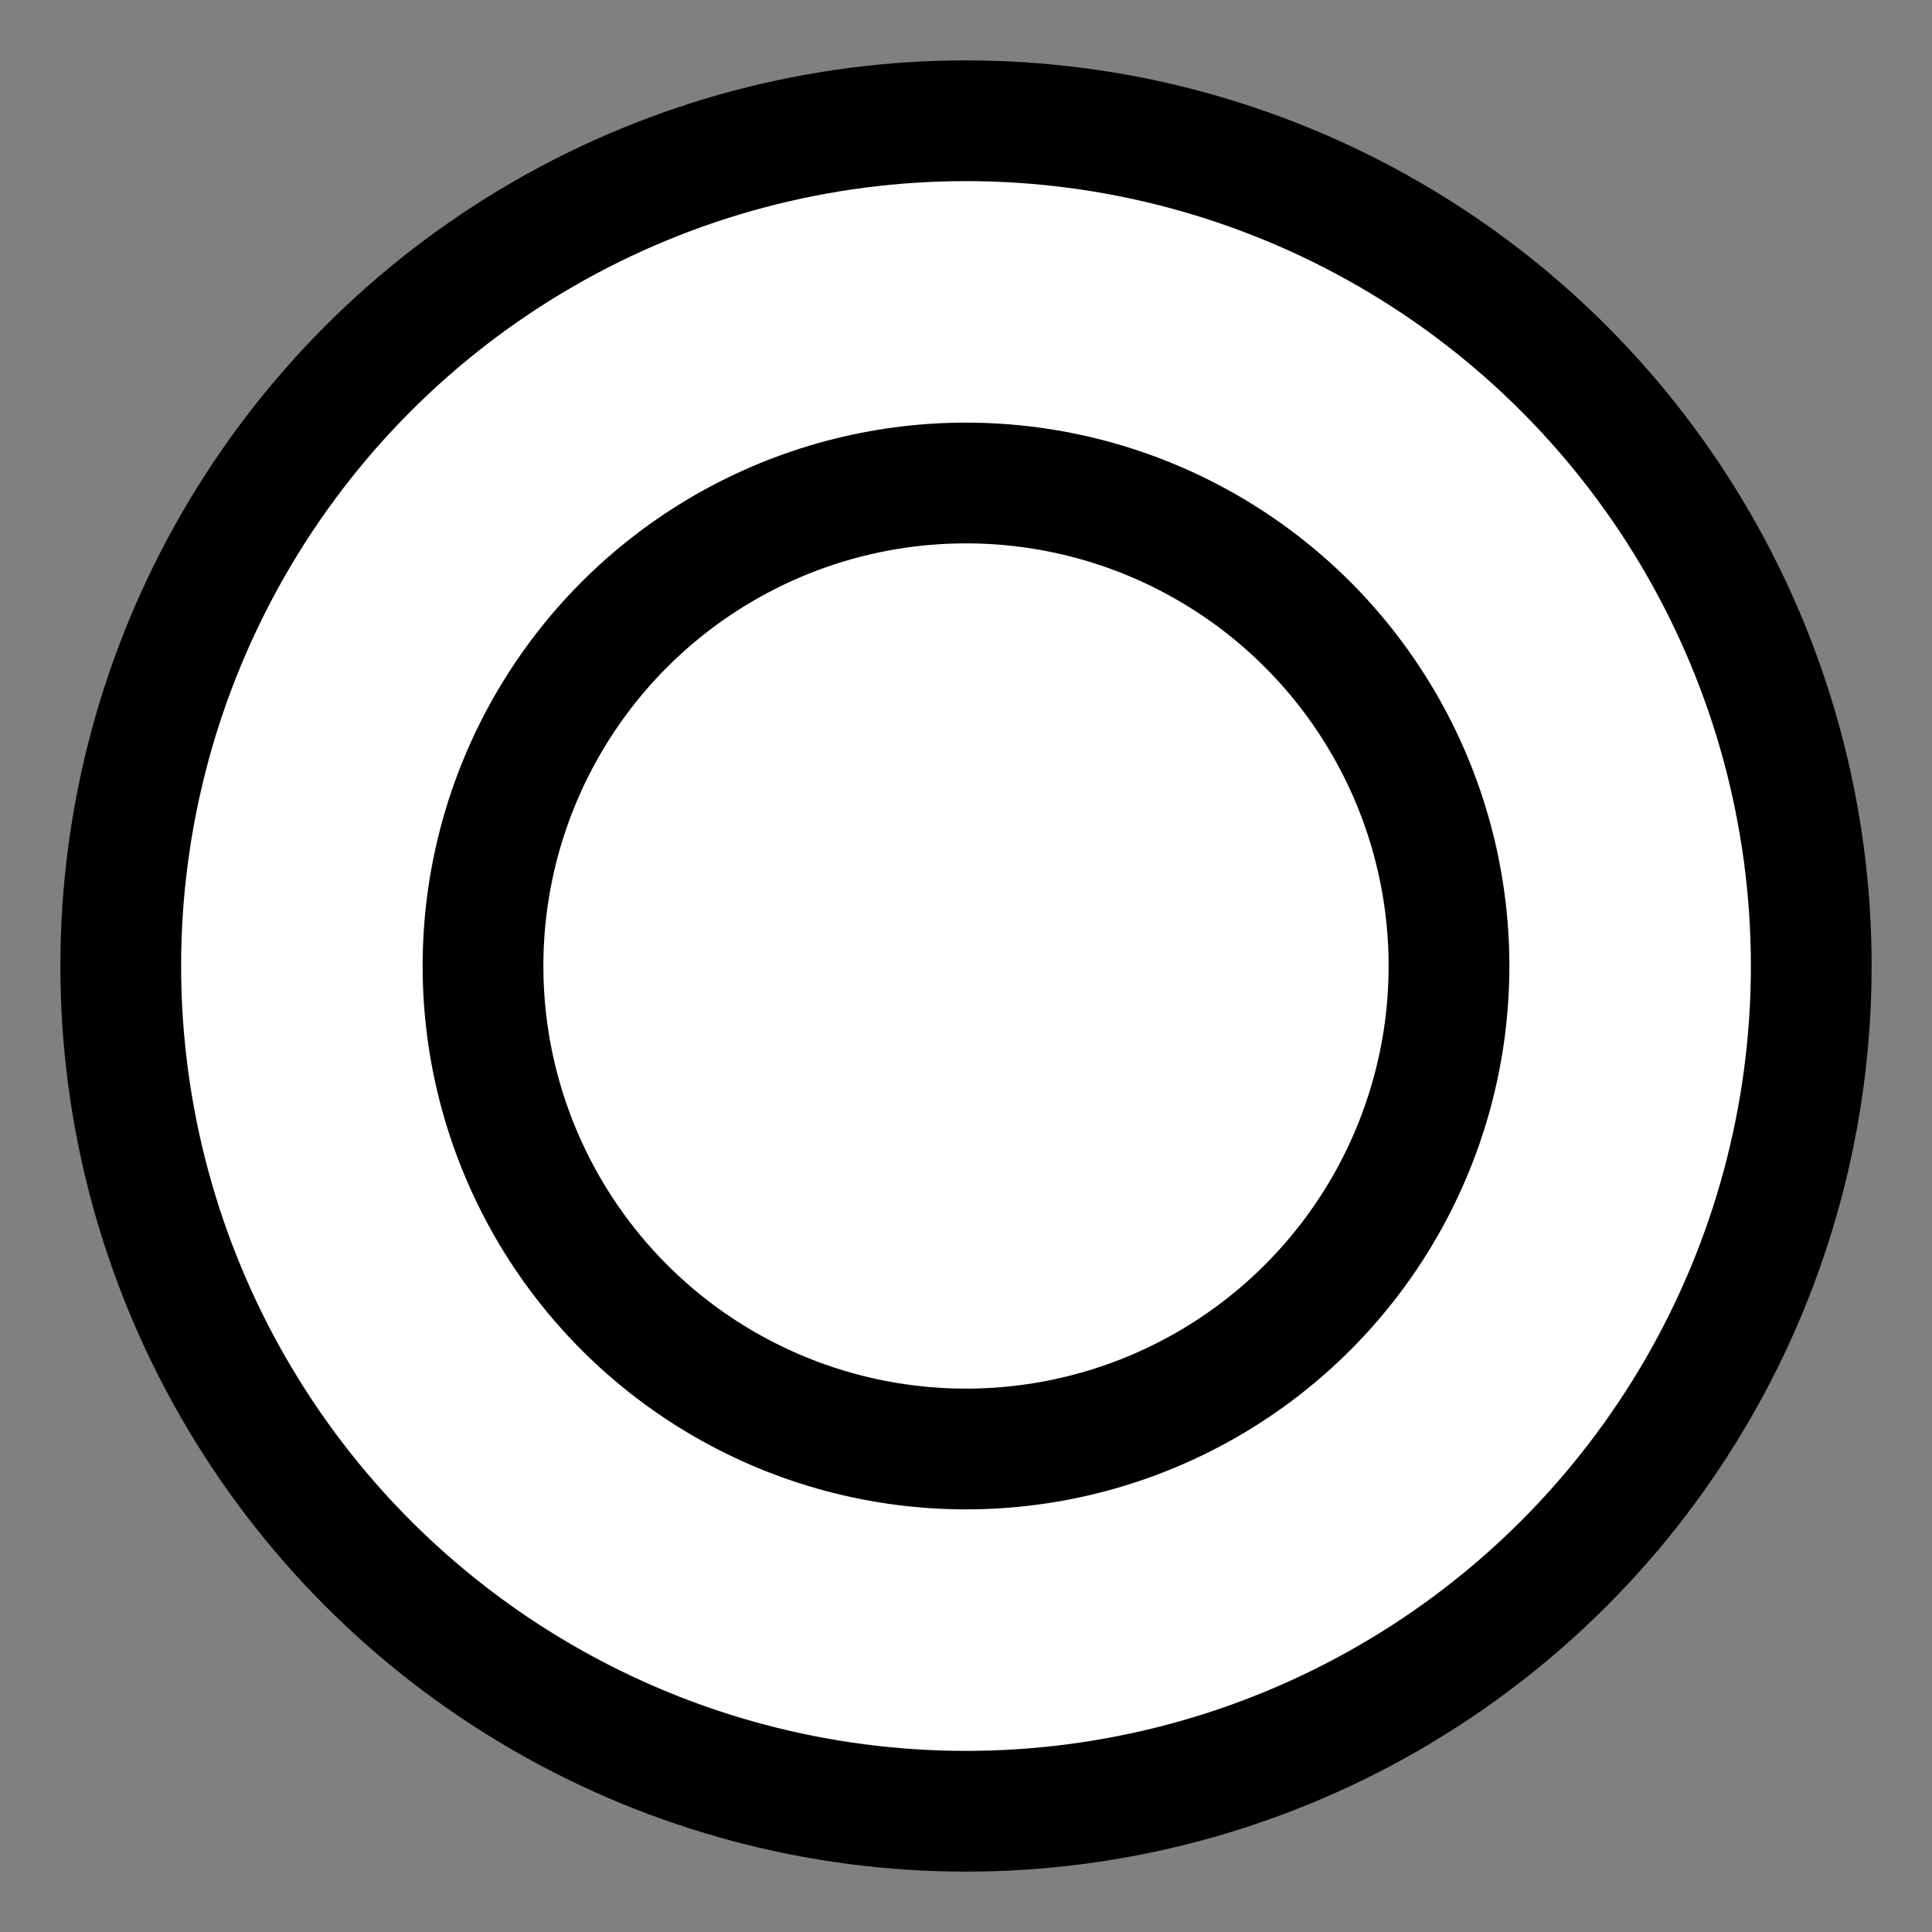 <?xml version="1.0" standalone="no"?><!DOCTYPE svg PUBLIC "-//W3C//DTD SVG 1.1//EN" "http://www.w3.org/Graphics/SVG/1.1/DTD/svg11.dtd">
<svg id="fure" viewBox="0 0 16 16">
    <rect x="0" y="0" width="16" height="16" fill="#808080" stroke="none"/>
    <circle cx="8" cy="8" r="7" stroke-width="1" stroke="black" fill="#FFF"/>
    <circle cx="8" cy="8" r="4" stroke-width="1" stroke="black" fill="#FFF"/>
</svg>
